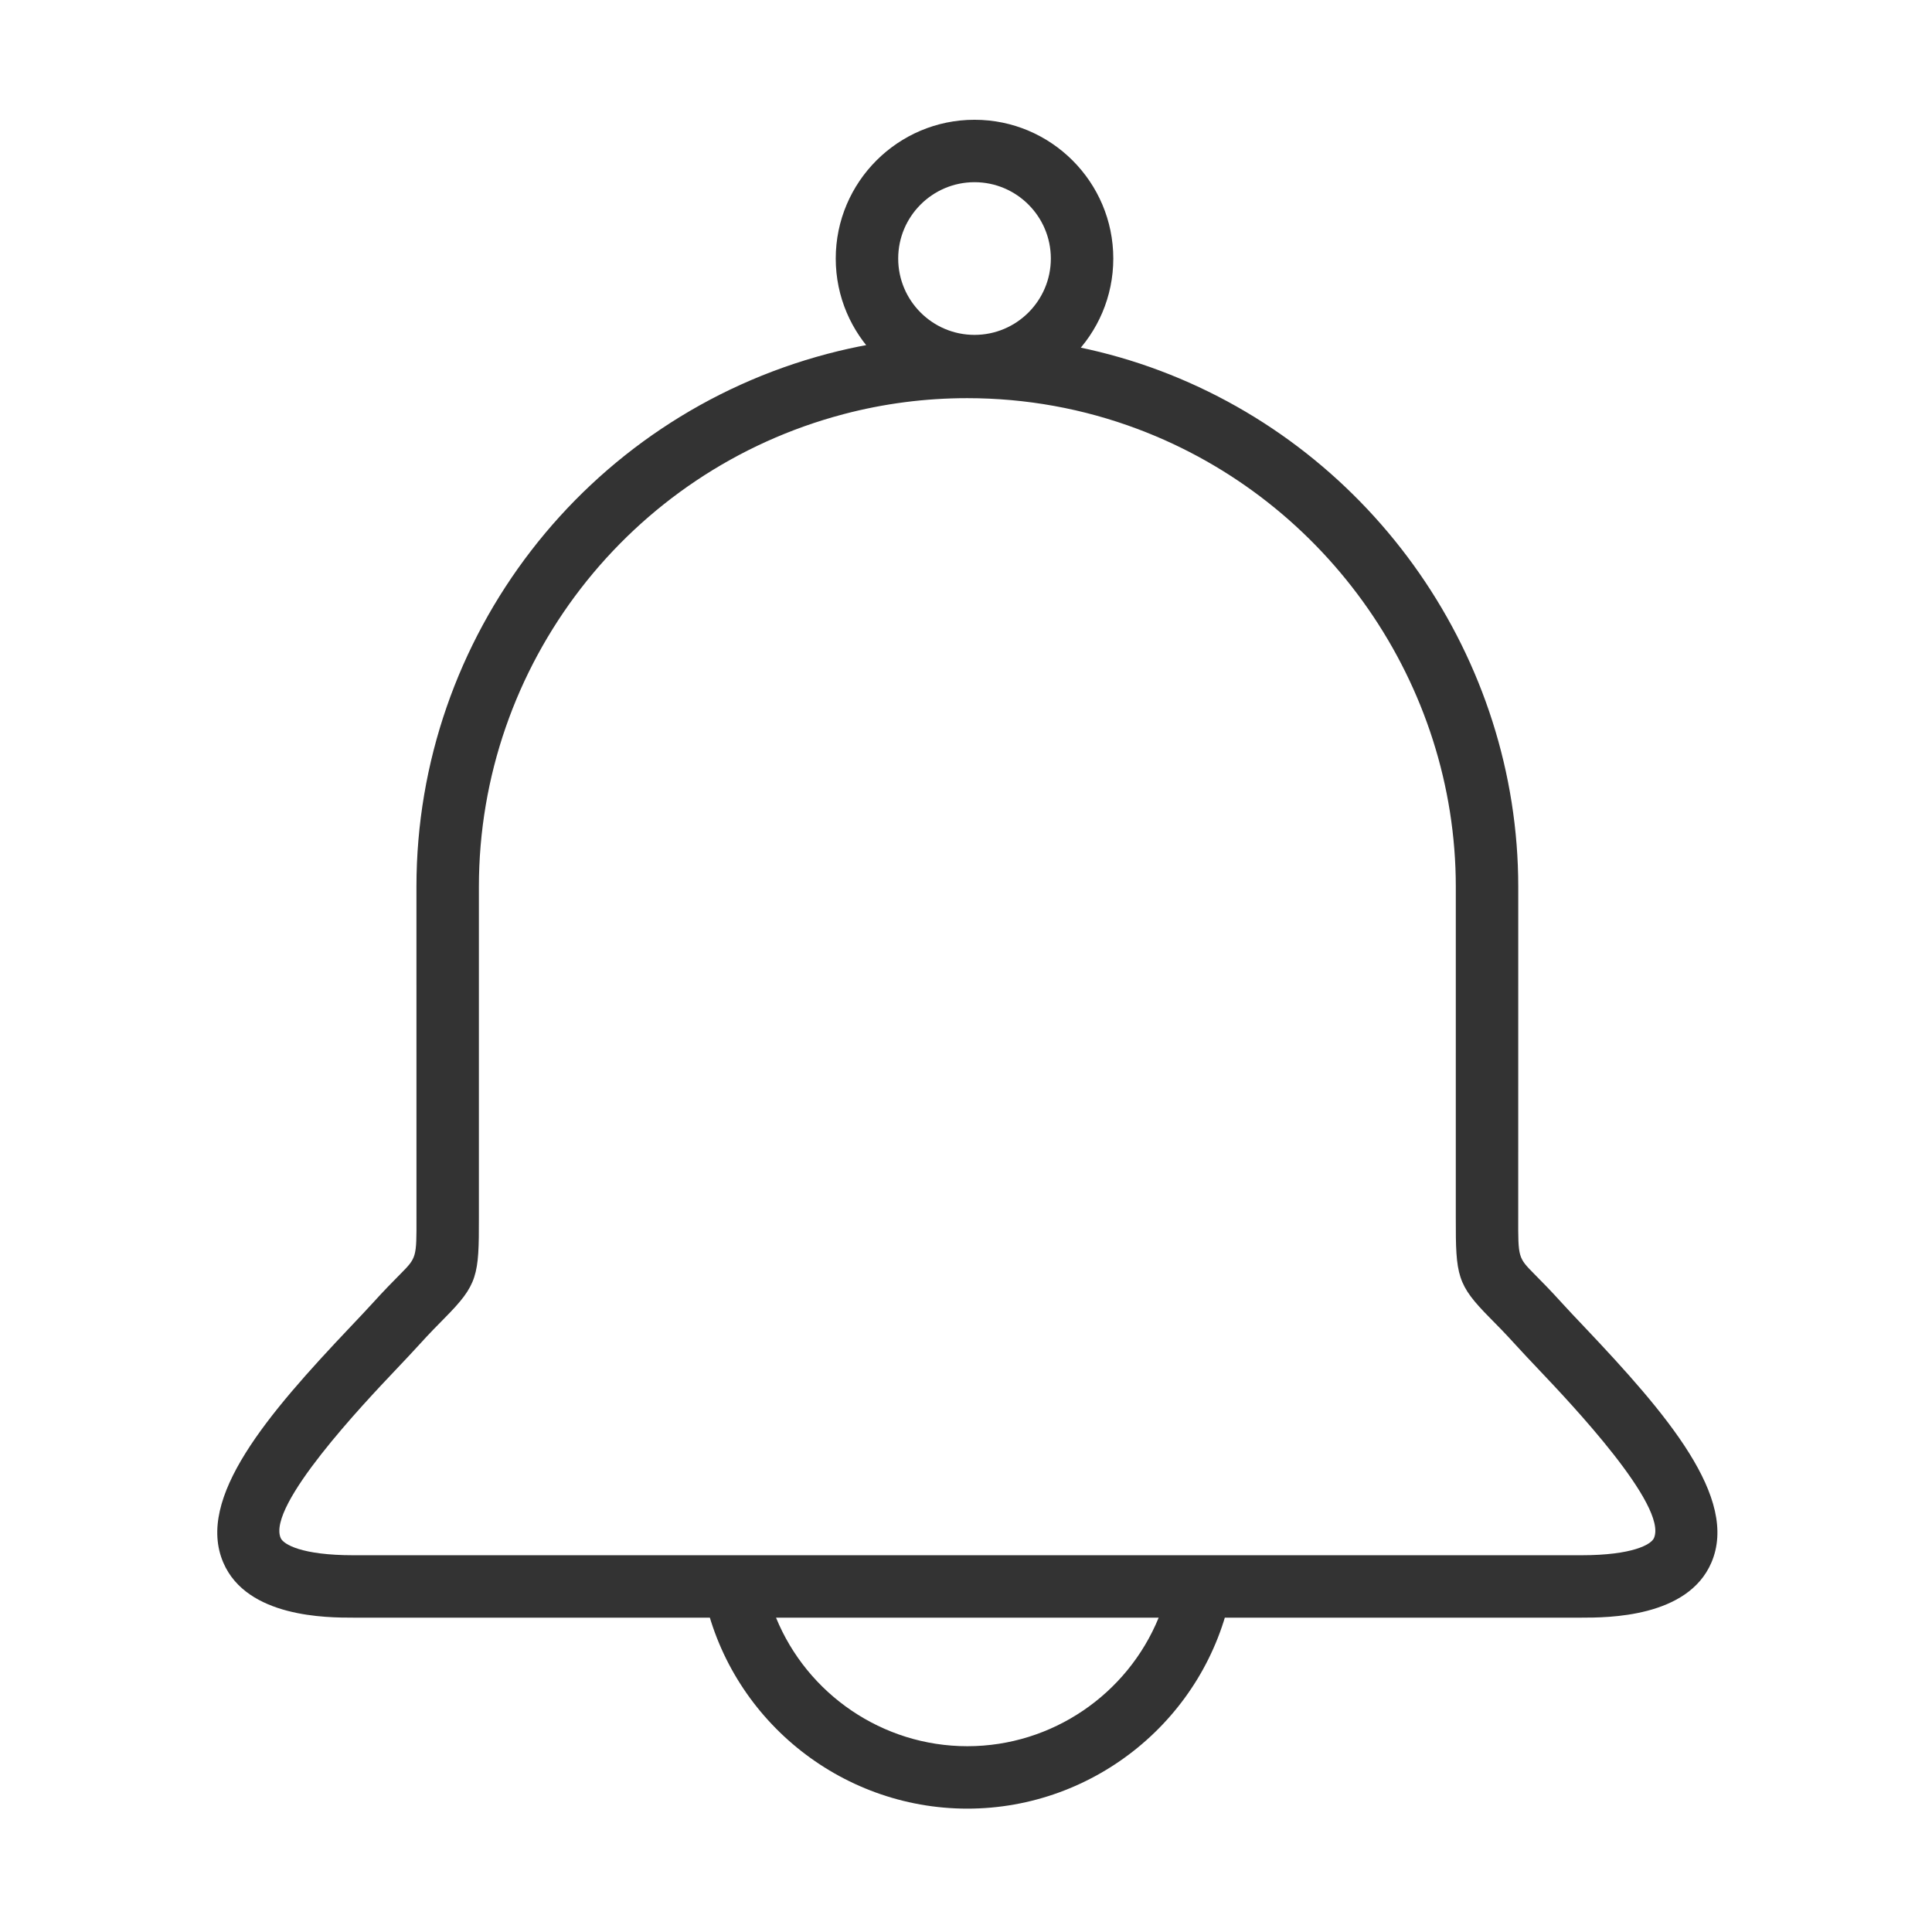 <?xml version="1.0" standalone="no"?><!DOCTYPE svg PUBLIC "-//W3C//DTD SVG 1.1//EN" "http://www.w3.org/Graphics/SVG/1.1/DTD/svg11.dtd"><svg class="icon" width="200px" height="200.00px" viewBox="0 0 1024 1024" version="1.1" xmlns="http://www.w3.org/2000/svg"><path fill="#333333" d="M516.507 210.581c-40.541 0-73.545-32.987-73.545-73.545s33.004-73.553 73.545-73.553c40.558 0 73.56 32.995 73.56 73.553S557.064 210.581 516.507 210.581zM516.507 96.567c-22.305 0-40.444 18.155-40.444 40.469 0 22.305 18.139 40.461 40.444 40.461 22.321 0 40.461-18.155 40.461-40.461C556.967 114.723 538.828 96.567 516.507 96.567zM838.145 857.391 187.266 857.391c-13.941 0-56.362 0-68.892-29.138-14.735-34.26 23.488-78.716 67.434-125.077 4.538-4.782 8.607-9.078 11.914-12.725 5.95-6.566 10.65-11.323 14.378-15.084 8.689-8.786 8.689-8.786 8.64-29.915l-0.016-175.449c0-132.501 89.657-248.67 218.025-282.507 57.773-15.245 120.002-12.068 175.943 8.931 113.648 42.721 190.014 152.666 190.014 273.576l-0.016 175.449c-0.049 21.129-0.049 21.129 8.64 29.915 3.728 3.761 8.429 8.518 14.378 15.084 3.307 3.647 7.376 7.943 11.914 12.717 43.945 46.369 82.168 90.816 67.434 125.077C894.524 857.391 852.087 857.391 838.145 857.391zM512.633 211.034c-22.143 0-44.156 2.845-65.456 8.462-113.843 30.004-193.353 133.02-193.353 250.509l0 175.376c0.064 30.839-0.6 35.46-18.204 53.258-3.469 3.502-7.846 7.927-13.389 14.038-3.436 3.802-7.684 8.275-12.4 13.26-16.923 17.847-68.406 72.167-61.063 89.244 1.459 3.388 11.201 9.126 38.499 9.126l650.879 0c27.298 0 37.056-5.739 38.499-9.126 7.36-17.085-44.124-71.397-61.046-89.244-4.717-4.985-8.964-9.458-12.4-13.26-5.544-6.111-9.921-10.537-13.39-14.038-17.604-17.798-18.269-22.419-18.204-53.258L771.606 470.006c0-107.205-67.725-204.7-168.552-242.598C574.133 216.538 543.707 211.034 512.633 211.034zM512.714 958.615c-67.758 0-126.551-48.168-139.811-114.531l-3.955-19.785 287.533 0-3.955 19.785C639.266 910.447 580.471 958.615 512.714 958.615zM411.305 857.383c16.518 40.469 56.394 68.147 101.41 68.147 45.015 0 84.891-27.678 101.41-68.147L411.305 857.383z" /></svg>
